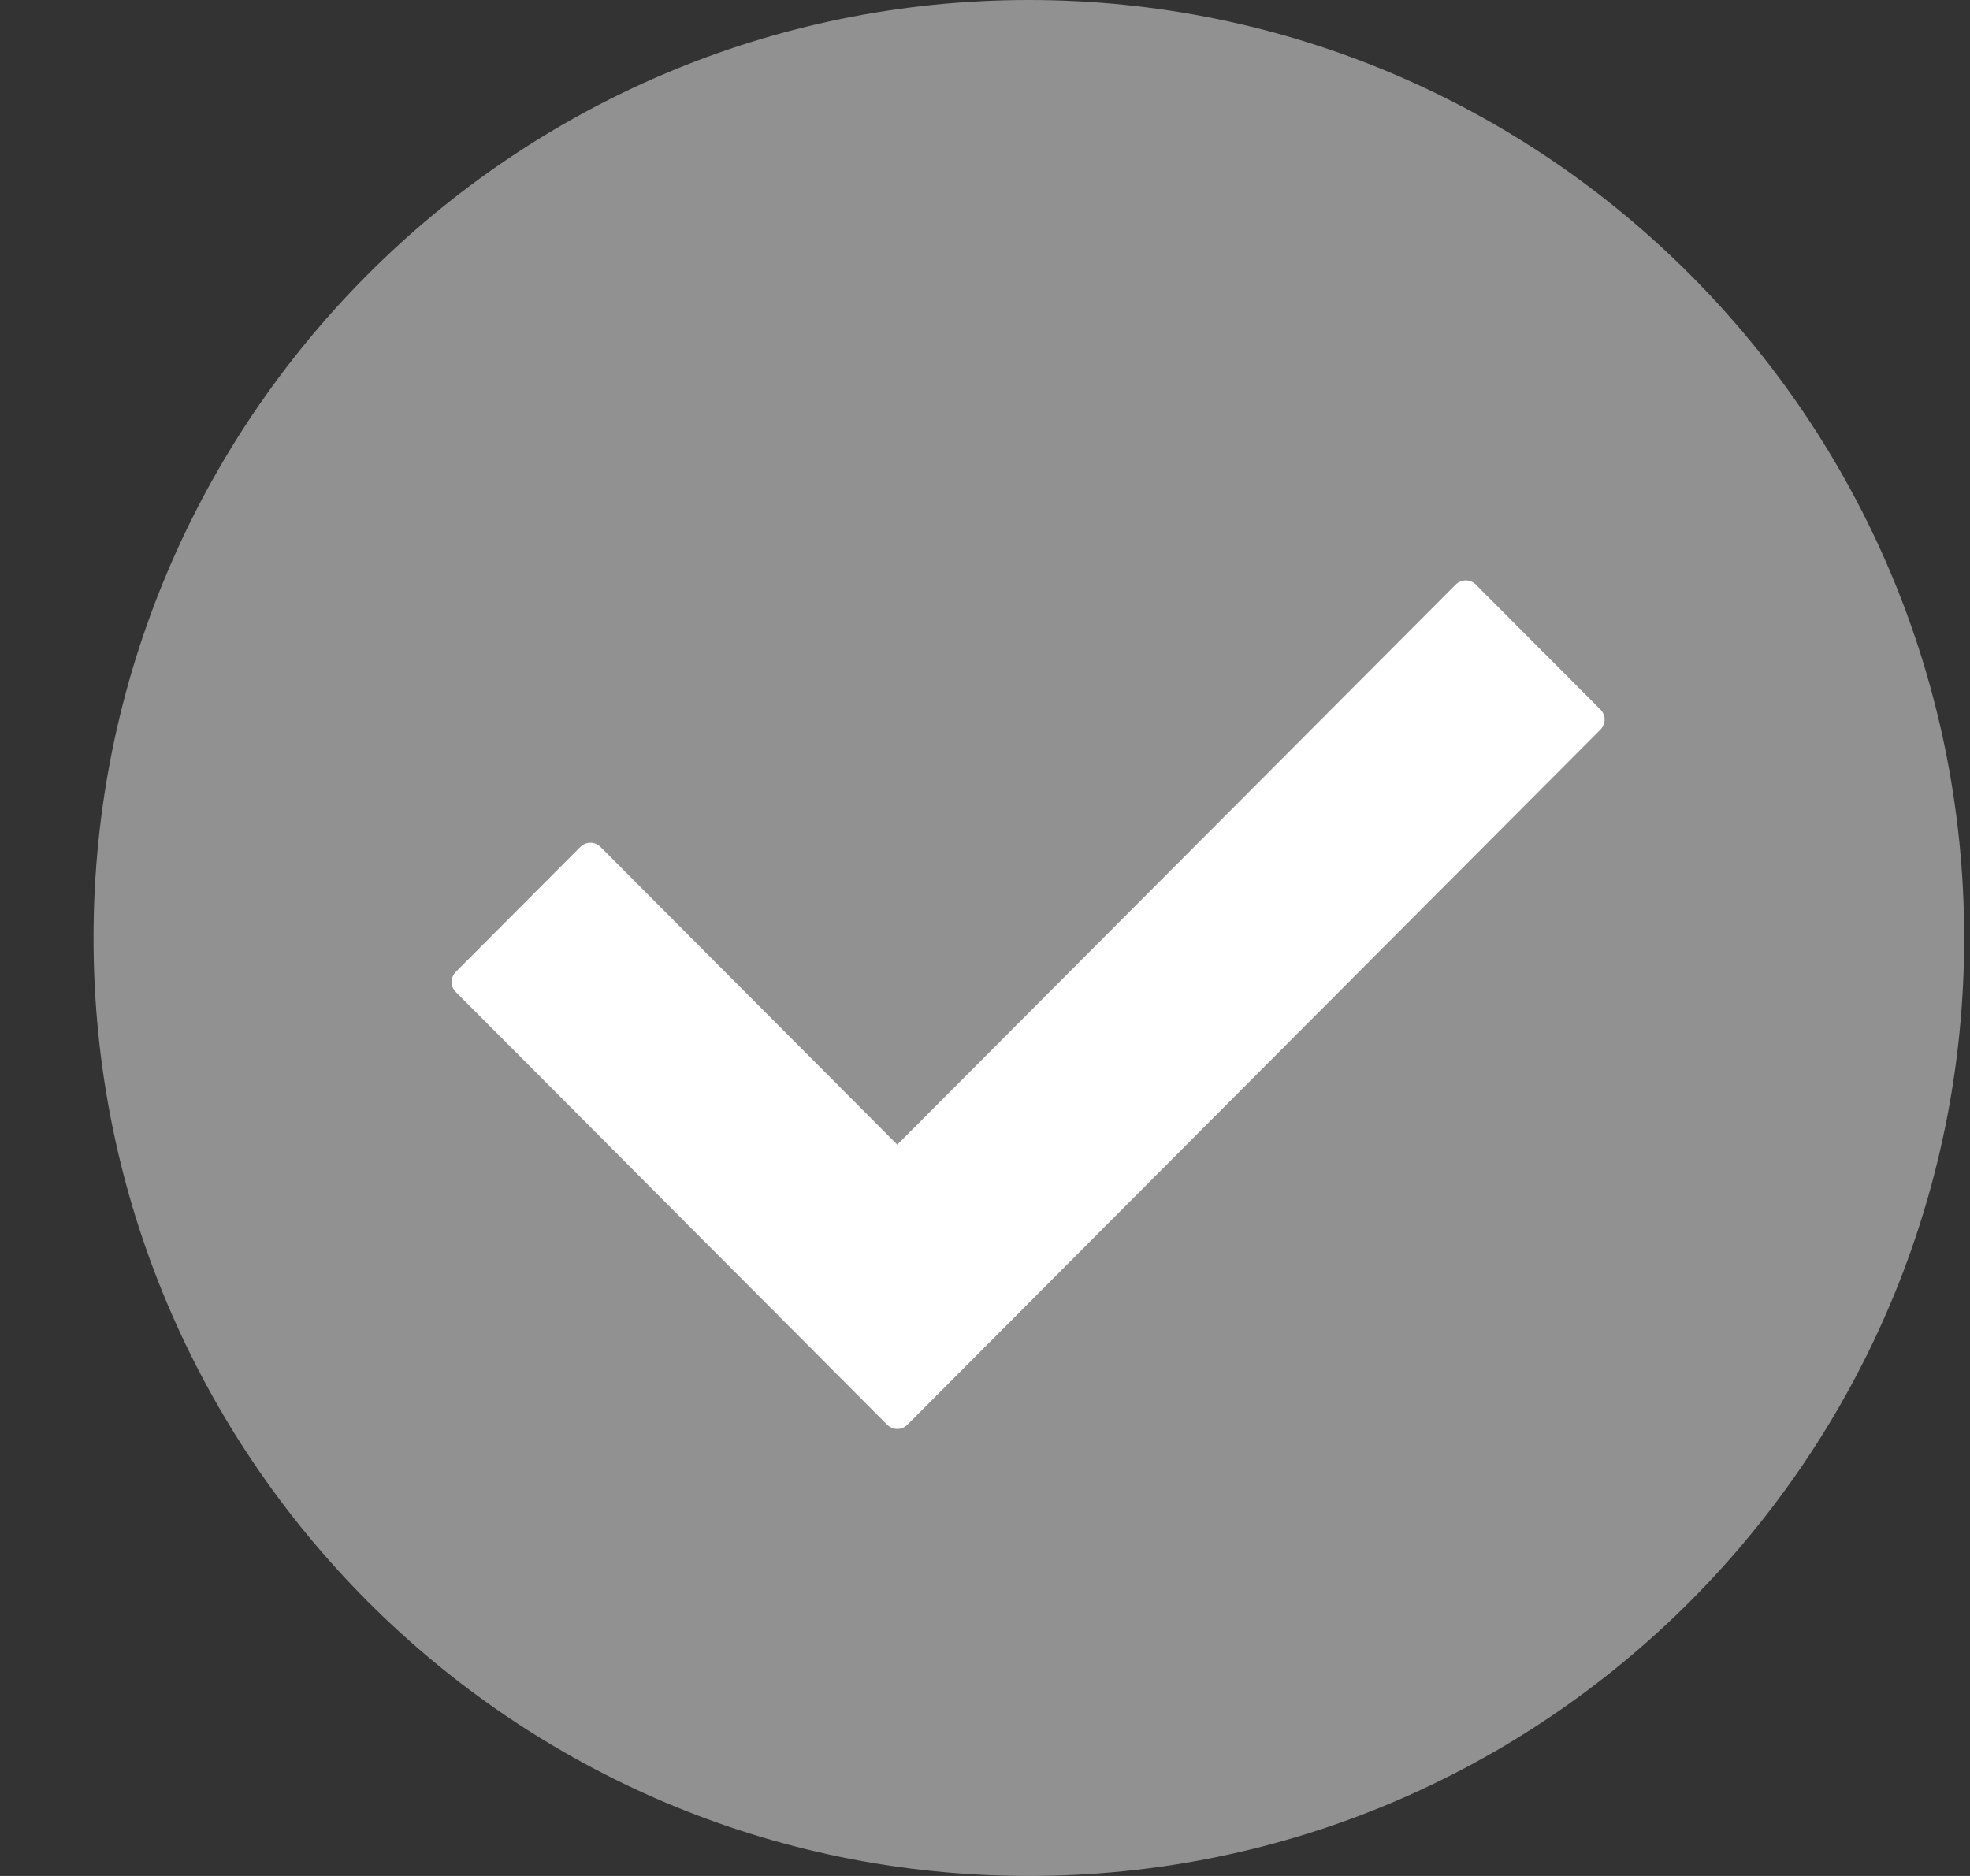 <svg width="21" height="20" viewBox="0 0 21 20" fill="none" xmlns="http://www.w3.org/2000/svg">
<rect x="0" y="0" width="21" height="20" fill="#333333" stroke="none"/>
<path d="M10.967 20C16.474 20 20.938 15.523 20.938 10C20.938 4.477 16.474 0 10.967 0C5.461 0 0.997 4.477 0.997 10C0.997 15.523 5.461 20 10.967 20Z" fill="#919191"/>
<path d="M9.456 15.188L4.861 10.578C4.798 10.516 4.798 10.422 4.861 10.359L6.185 9.031C6.247 8.969 6.341 8.969 6.403 9.031L9.565 12.203L15.516 6.234C15.579 6.172 15.672 6.172 15.734 6.234L17.058 7.562C17.121 7.625 17.121 7.719 17.058 7.781L9.674 15.188C9.612 15.25 9.519 15.25 9.456 15.188Z" fill="white"/>
</svg>
